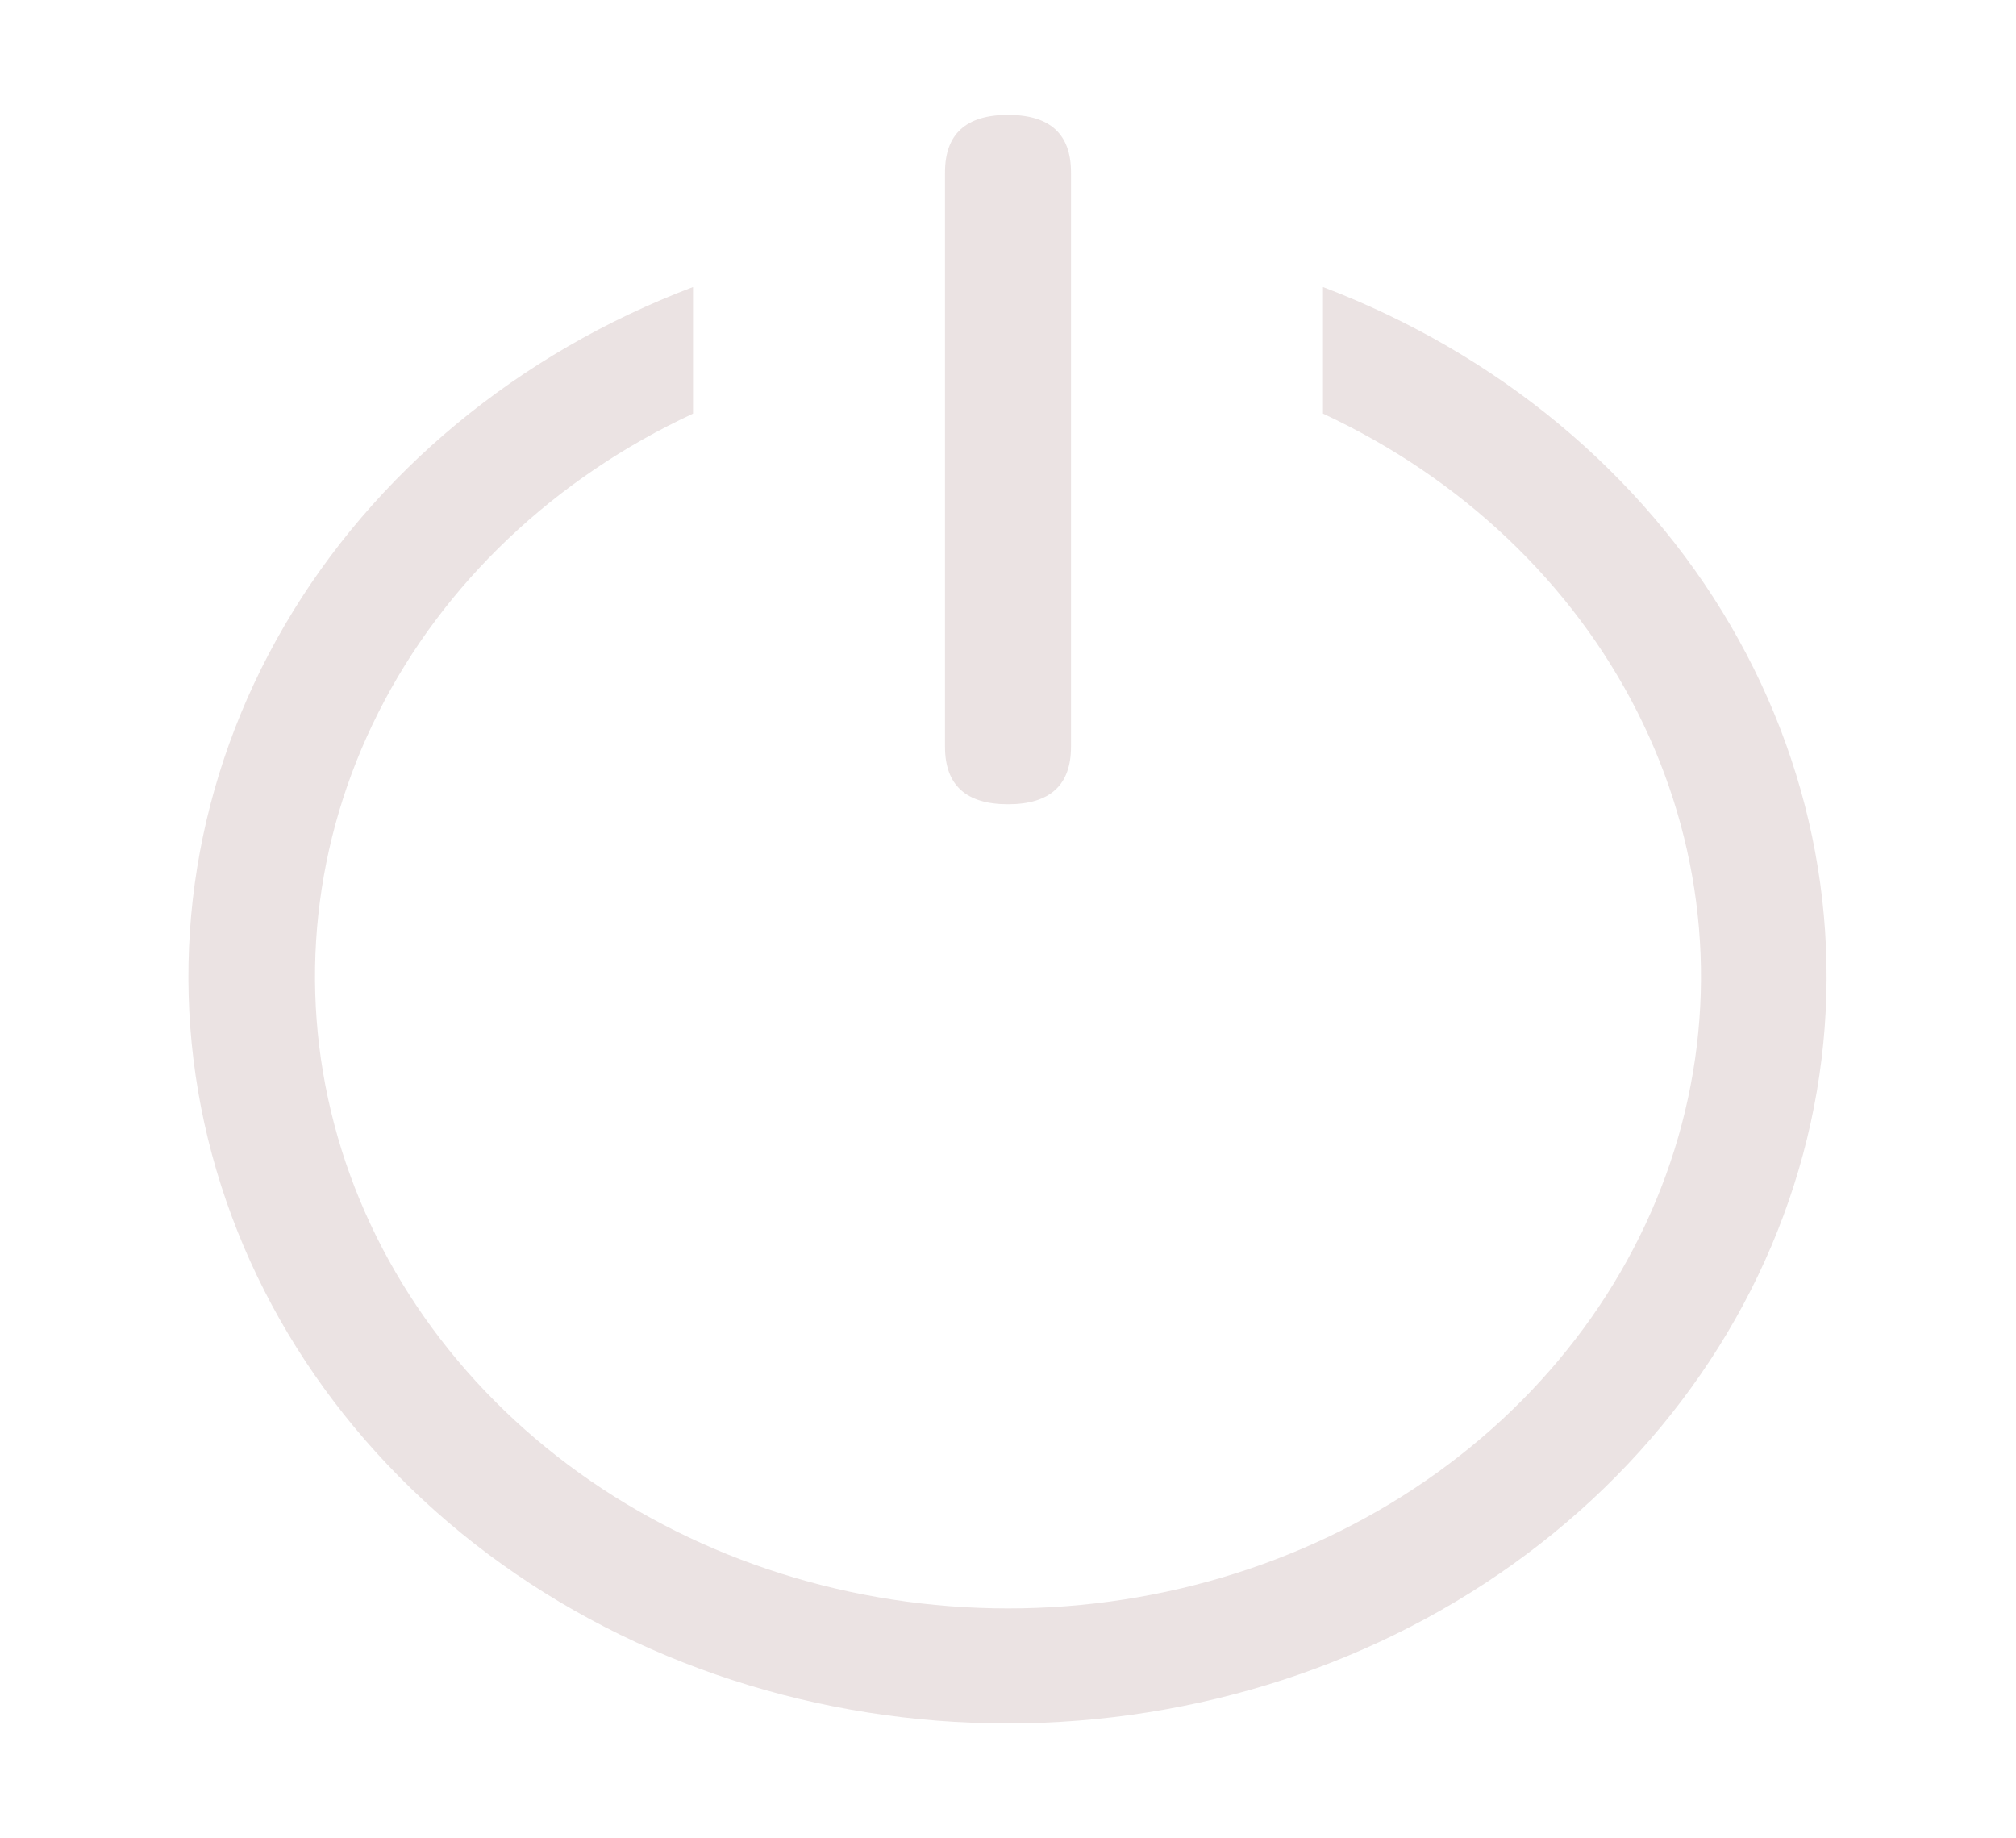 <svg width="68" height="62" viewBox="0 0 68 62" fill="none" xmlns="http://www.w3.org/2000/svg">
<path d="M23.375 9.68V13.95C18.699 16.125 14.963 19.672 12.768 24.02C10.572 28.367 10.046 33.262 11.273 37.915C12.499 42.569 15.409 46.71 19.532 49.673C23.654 52.635 28.751 54.246 34 54.246C39.249 54.246 44.346 52.635 48.468 49.673C52.591 46.71 55.5 42.569 56.727 37.915C57.954 33.262 57.428 28.367 55.232 24.02C53.037 19.672 49.301 16.125 44.625 13.95V9.68C50.517 11.923 55.375 15.956 58.373 21.096C61.372 26.235 62.327 32.162 61.075 37.87C59.823 43.578 56.442 48.715 51.506 52.408C46.57 56.1 40.385 58.12 34 58.125C27.61 58.129 21.416 56.114 16.473 52.422C11.53 48.73 8.144 43.589 6.891 37.876C5.638 32.163 6.596 26.231 9.601 21.09C12.607 15.948 17.475 11.916 23.375 9.68V9.68Z" fill="#EBE3E3"/>
<path d="M34 3.875C35.417 3.875 36.125 4.521 36.125 5.812V25.188C36.125 26.479 35.417 27.125 34 27.125C32.583 27.125 31.875 26.479 31.875 25.188V5.812C31.875 4.521 32.583 3.875 34 3.875Z" fill="#EBE3E3"/>
</svg>
